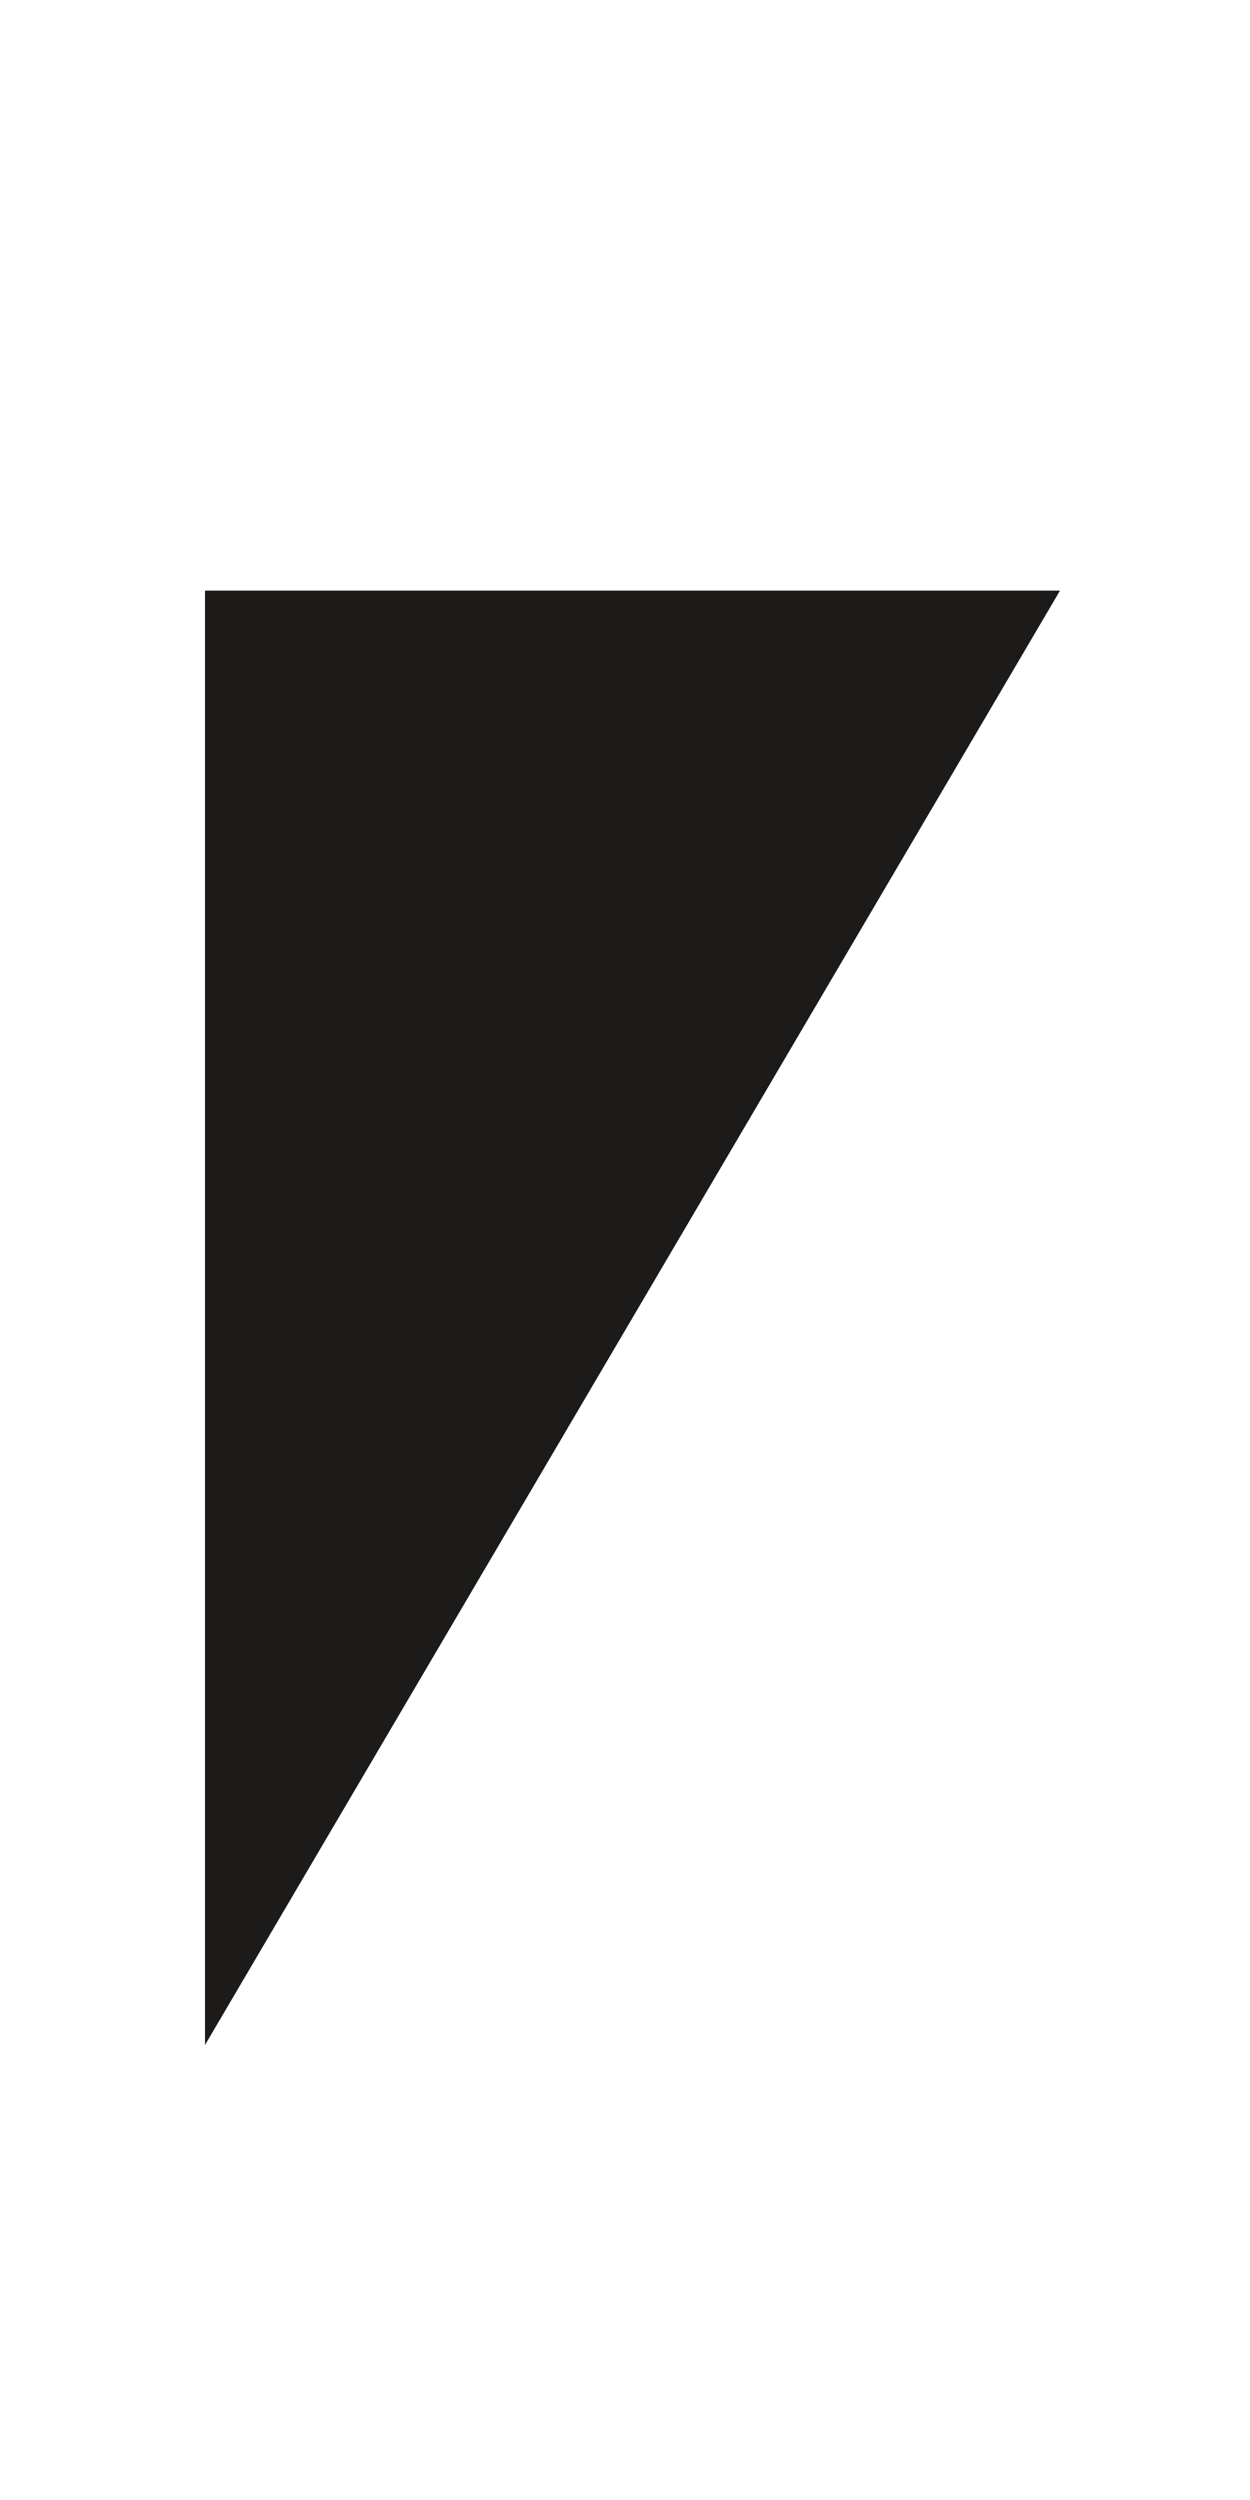<svg width="2" height="4" viewBox="0 0 2 4" fill="none" xmlns="http://www.w3.org/2000/svg"><path d="M.767 1.385H.328v1.887L1.696.945H.328v.44h.439v.439h.161v-.439l-.377-.223-.163.275.379.223h.44v-.275H.767v.439-.439z" fill="#1D1B19"/></svg>
